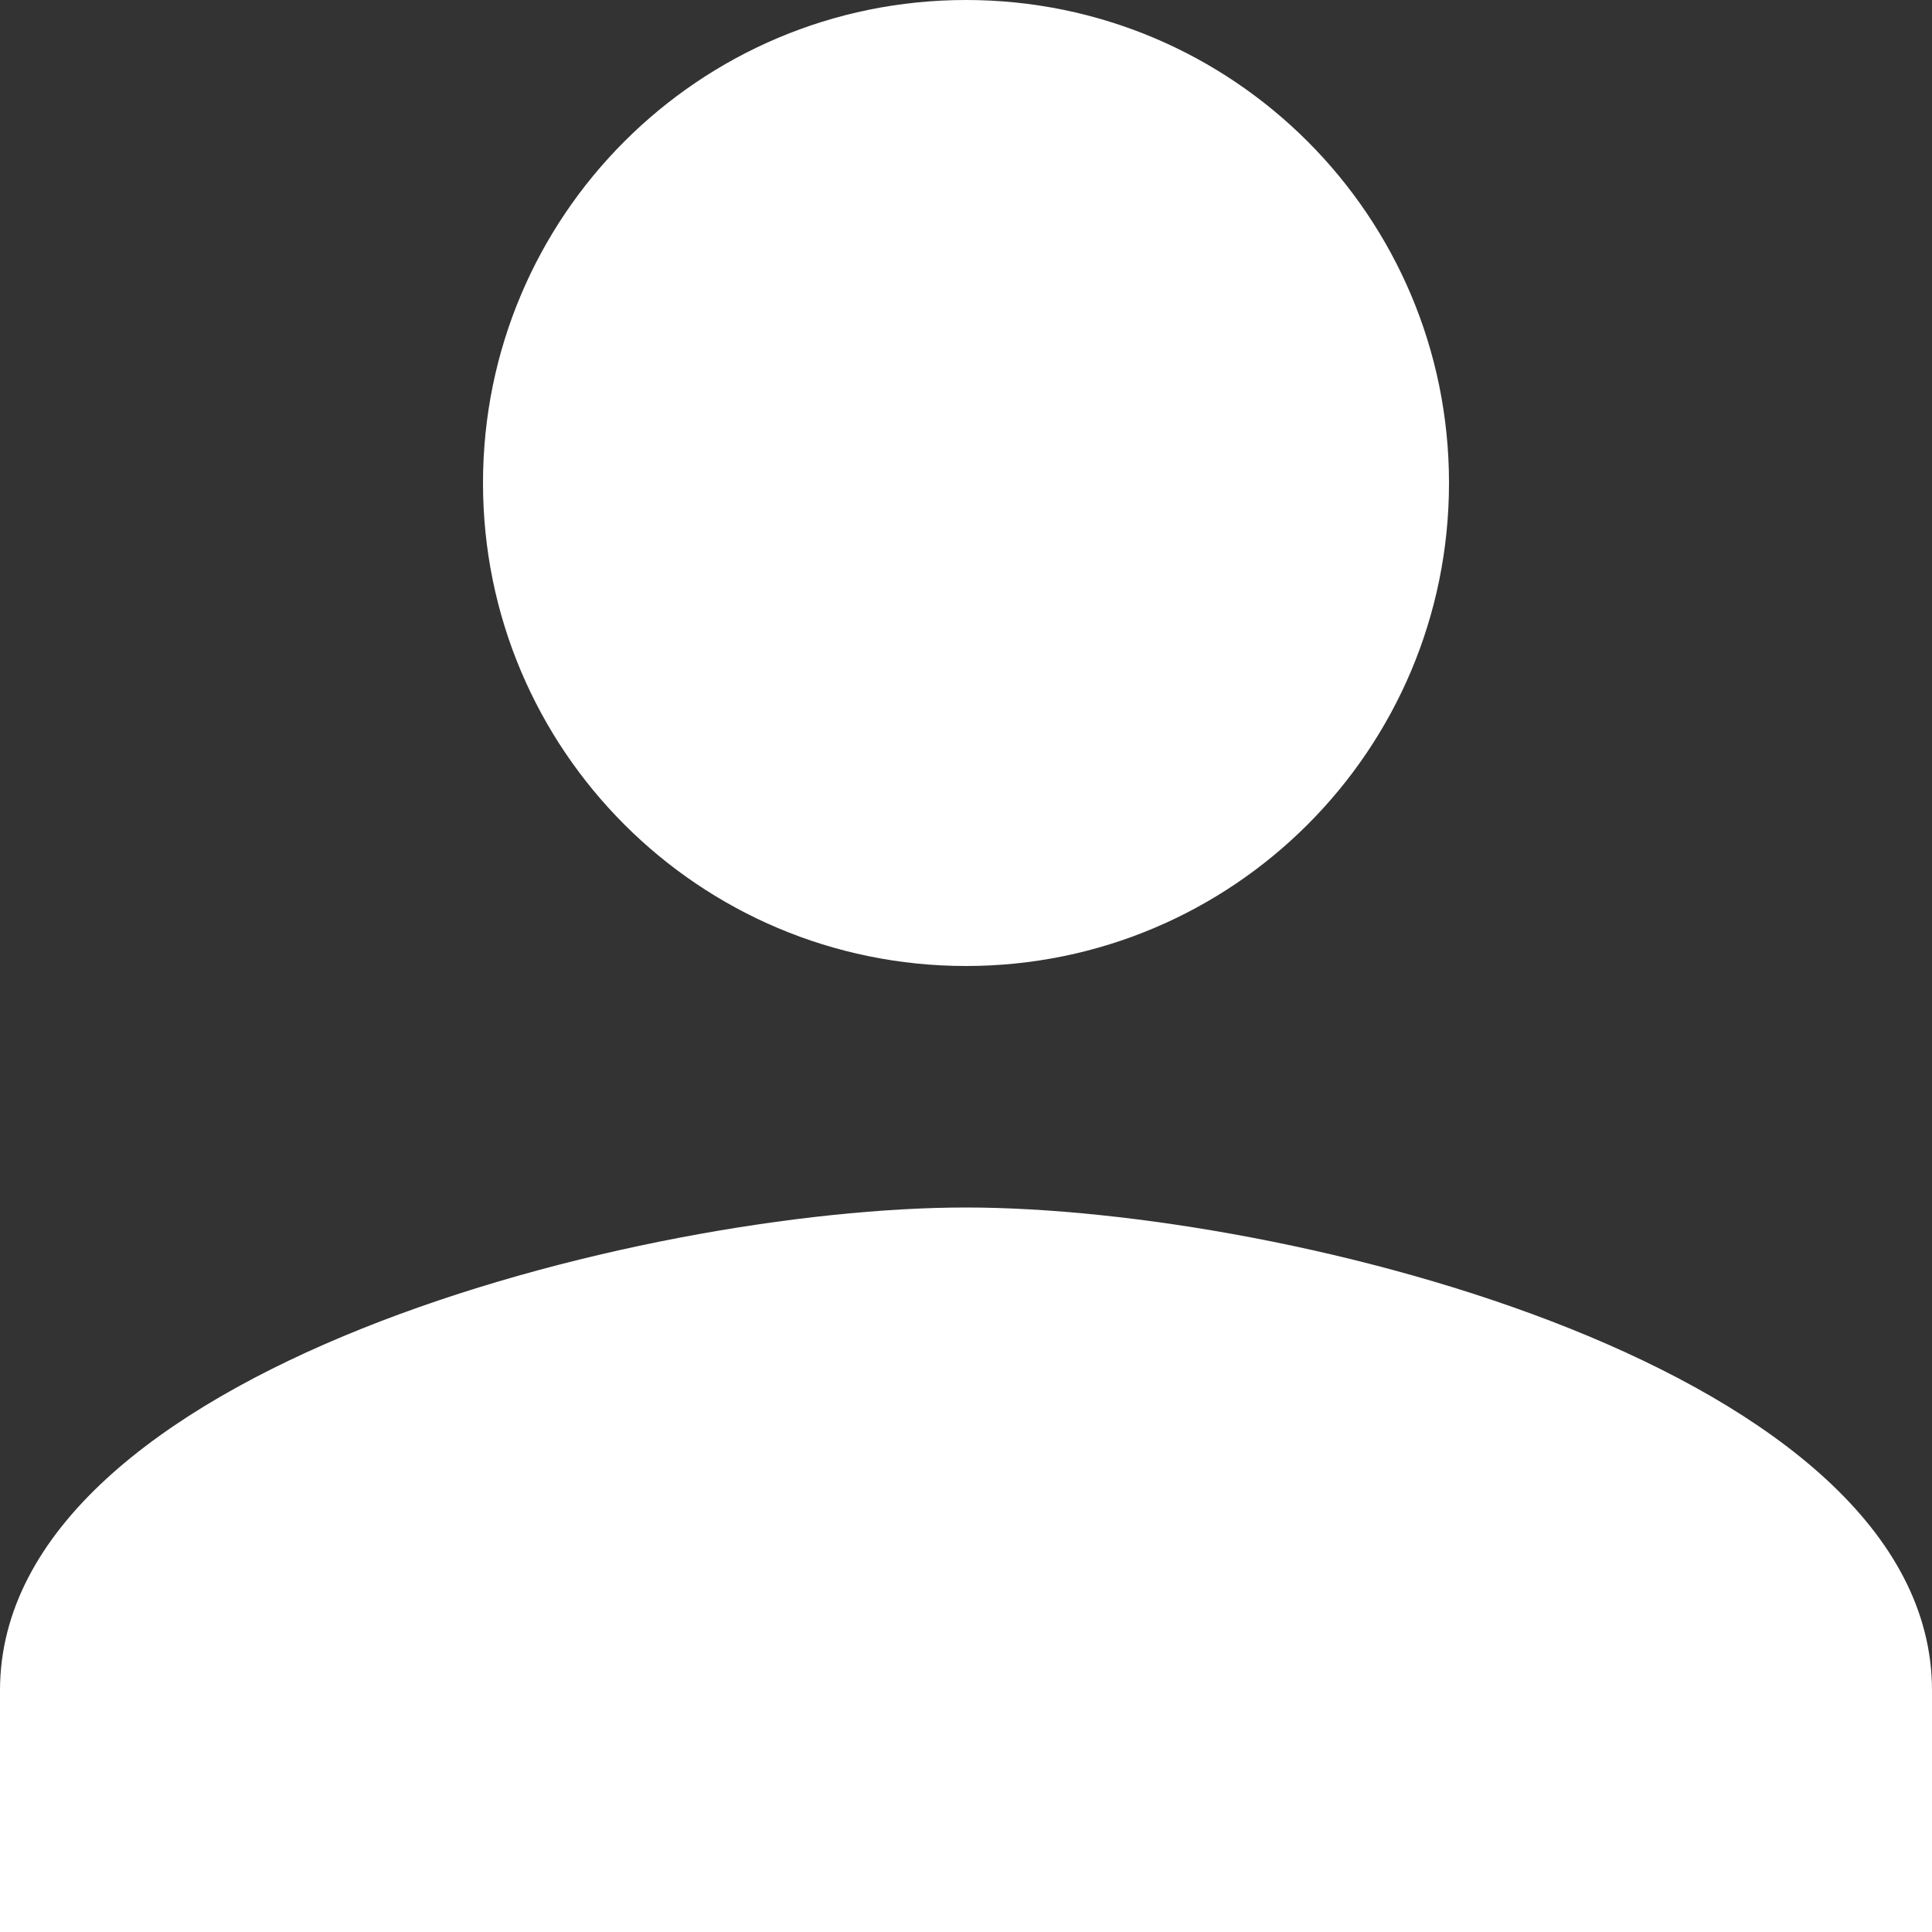 <svg width="14" height="14" viewBox="0 0 14 14" fill="none" xmlns="http://www.w3.org/2000/svg">
<rect x="0" y="0" width="14" height="14" fill="#333333" stroke="none"/>
<path d="M7 7C8.934 7 10.5 5.434 10.5 3.5C10.5 1.566 8.934 0 7 0C5.066 0 3.5 1.566 3.5 3.5C3.5 5.434 5.066 7 7 7ZM7 8.75C4.664 8.75 0 9.922 0 12.25V14H14V12.25C14 9.922 9.336 8.75 7 8.75Z" fill="white"/>
</svg>
